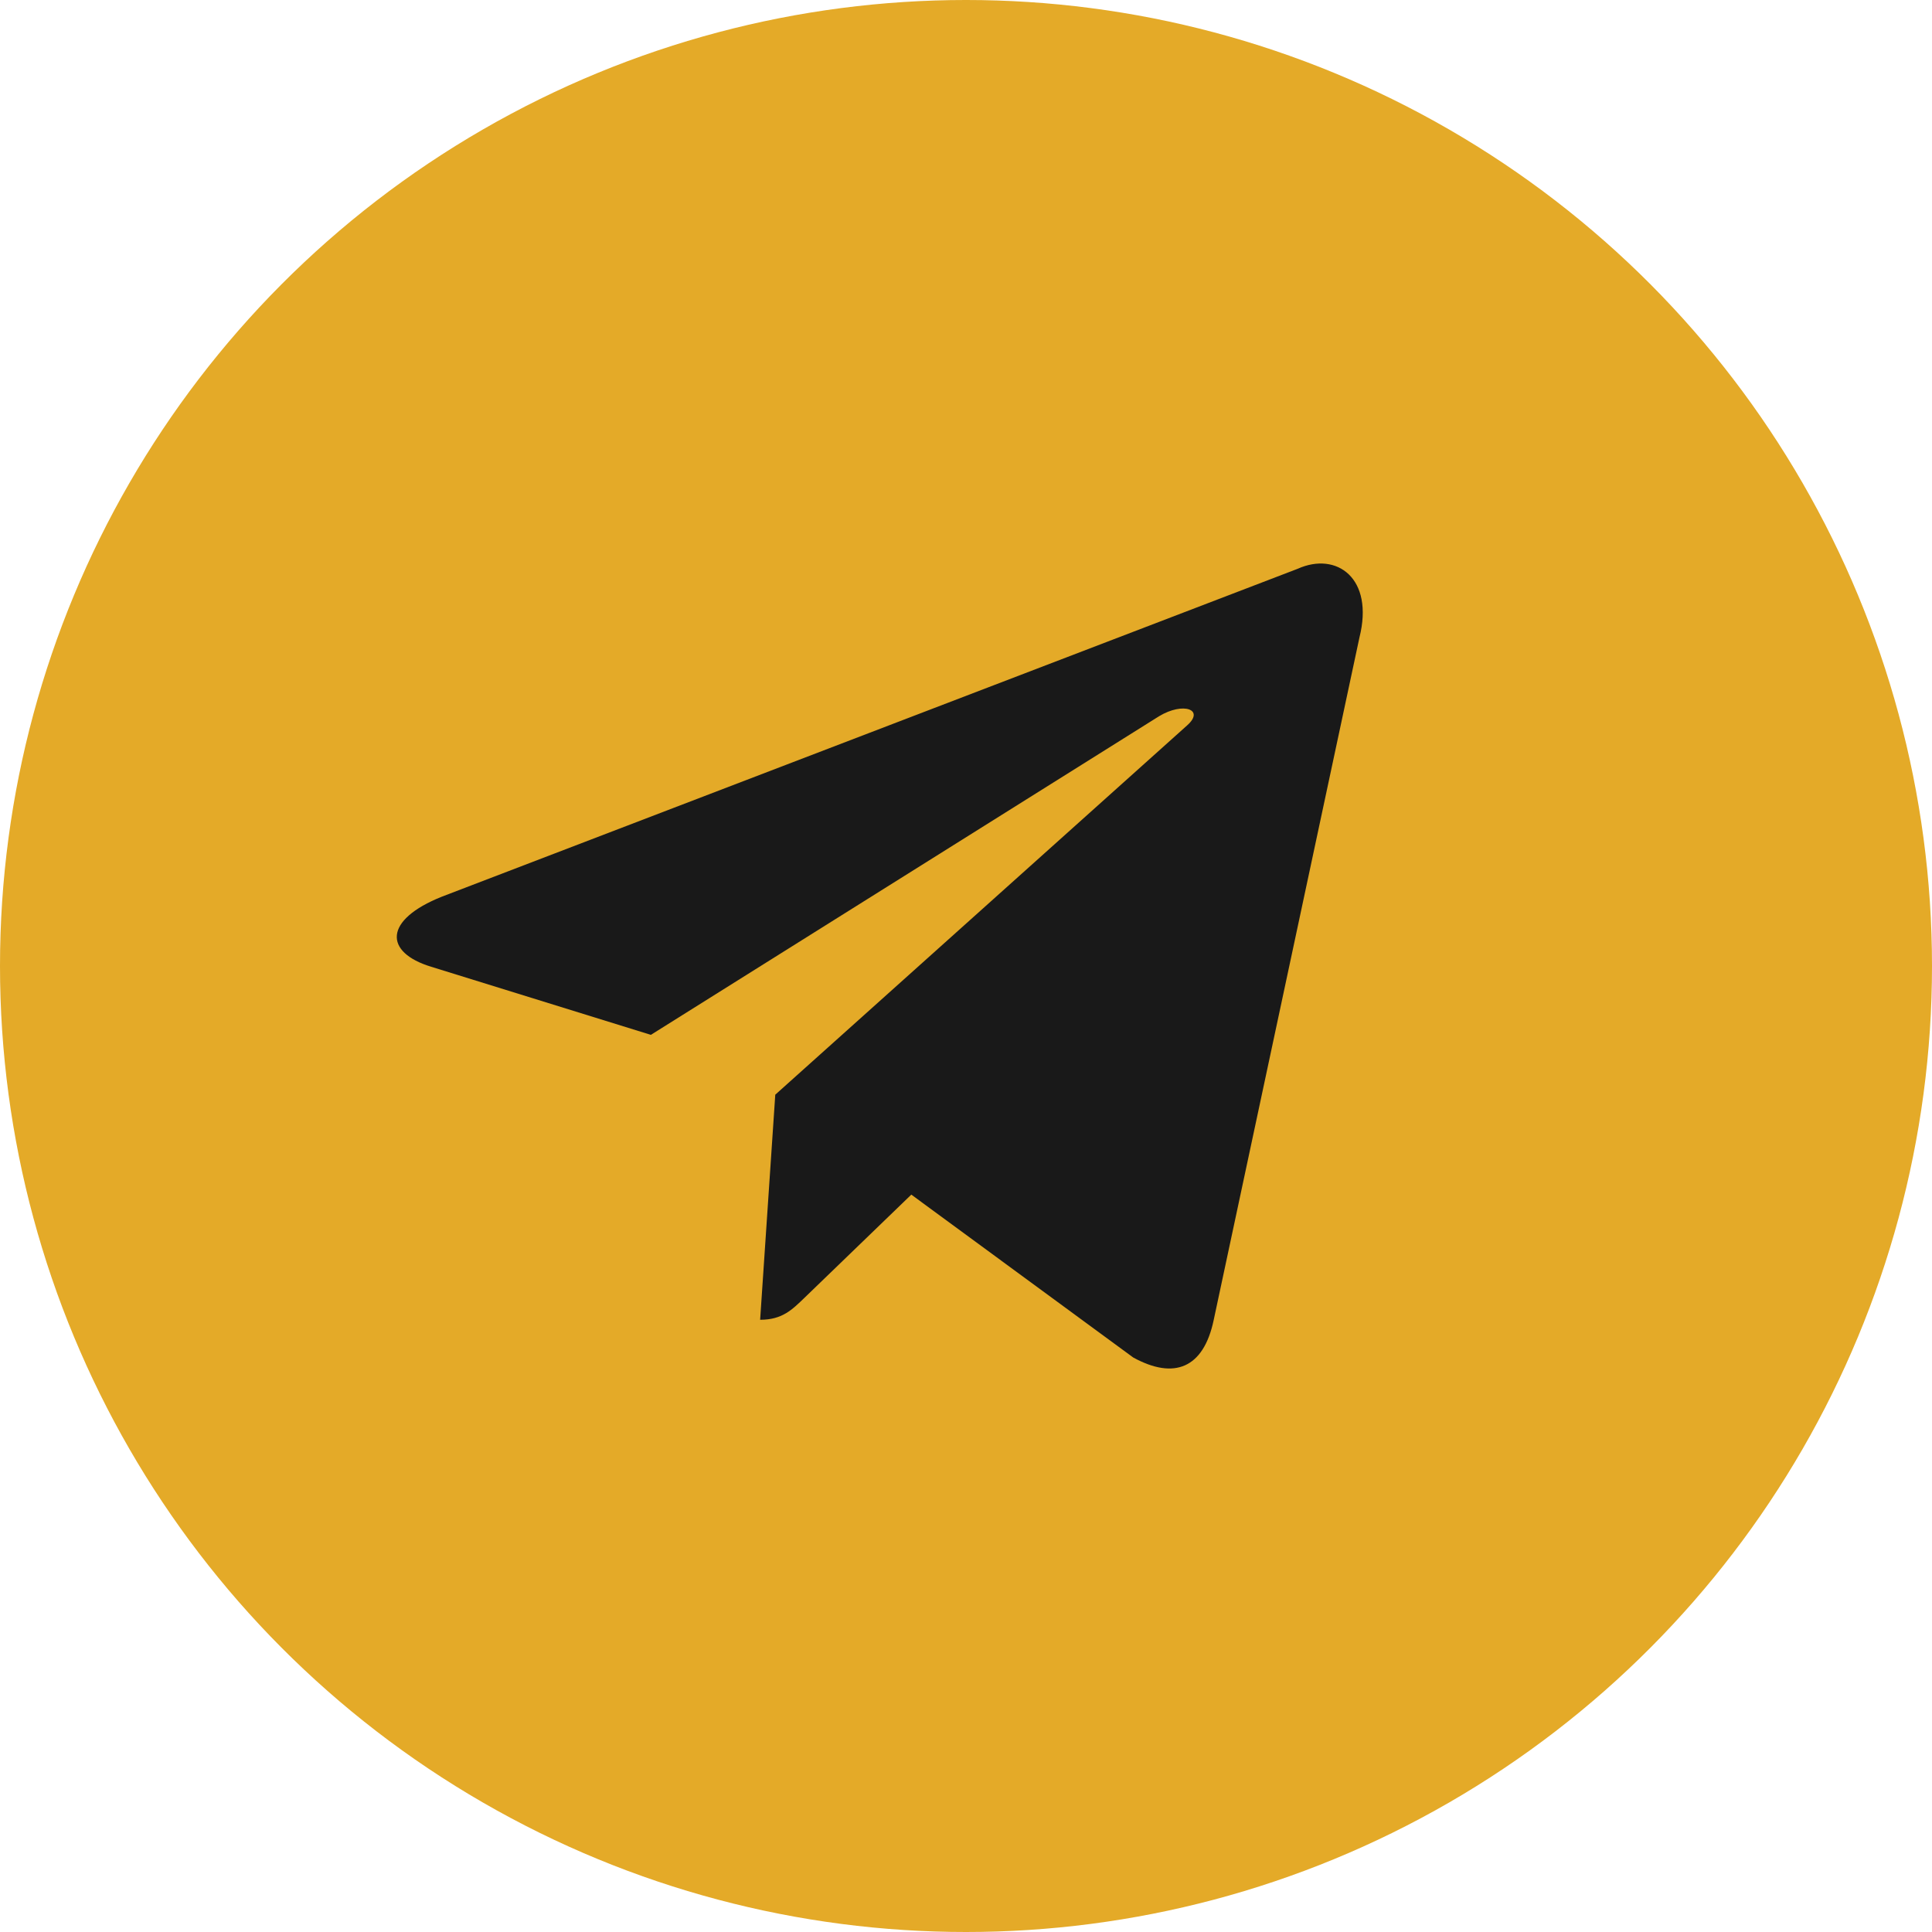 <svg width="36" height="36" viewBox="0 0 36 36" fill="none" xmlns="http://www.w3.org/2000/svg">
<circle cx="18" cy="18" r="18" fill="#E4AA28"/>
<path d="M24.179 10.599L8.234 16.708C7.146 17.142 7.152 17.745 8.034 18.014L12.128 19.283L21.599 13.345C22.047 13.075 22.456 13.22 22.12 13.517L14.446 20.398H14.445L14.446 20.399L14.164 24.592C14.578 24.592 14.76 24.404 14.992 24.181L16.981 22.26L21.116 25.295C21.879 25.713 22.427 25.498 22.616 24.594L25.331 11.88C25.609 10.773 24.906 10.272 24.179 10.599Z" fill="#191919"/>
</svg>
